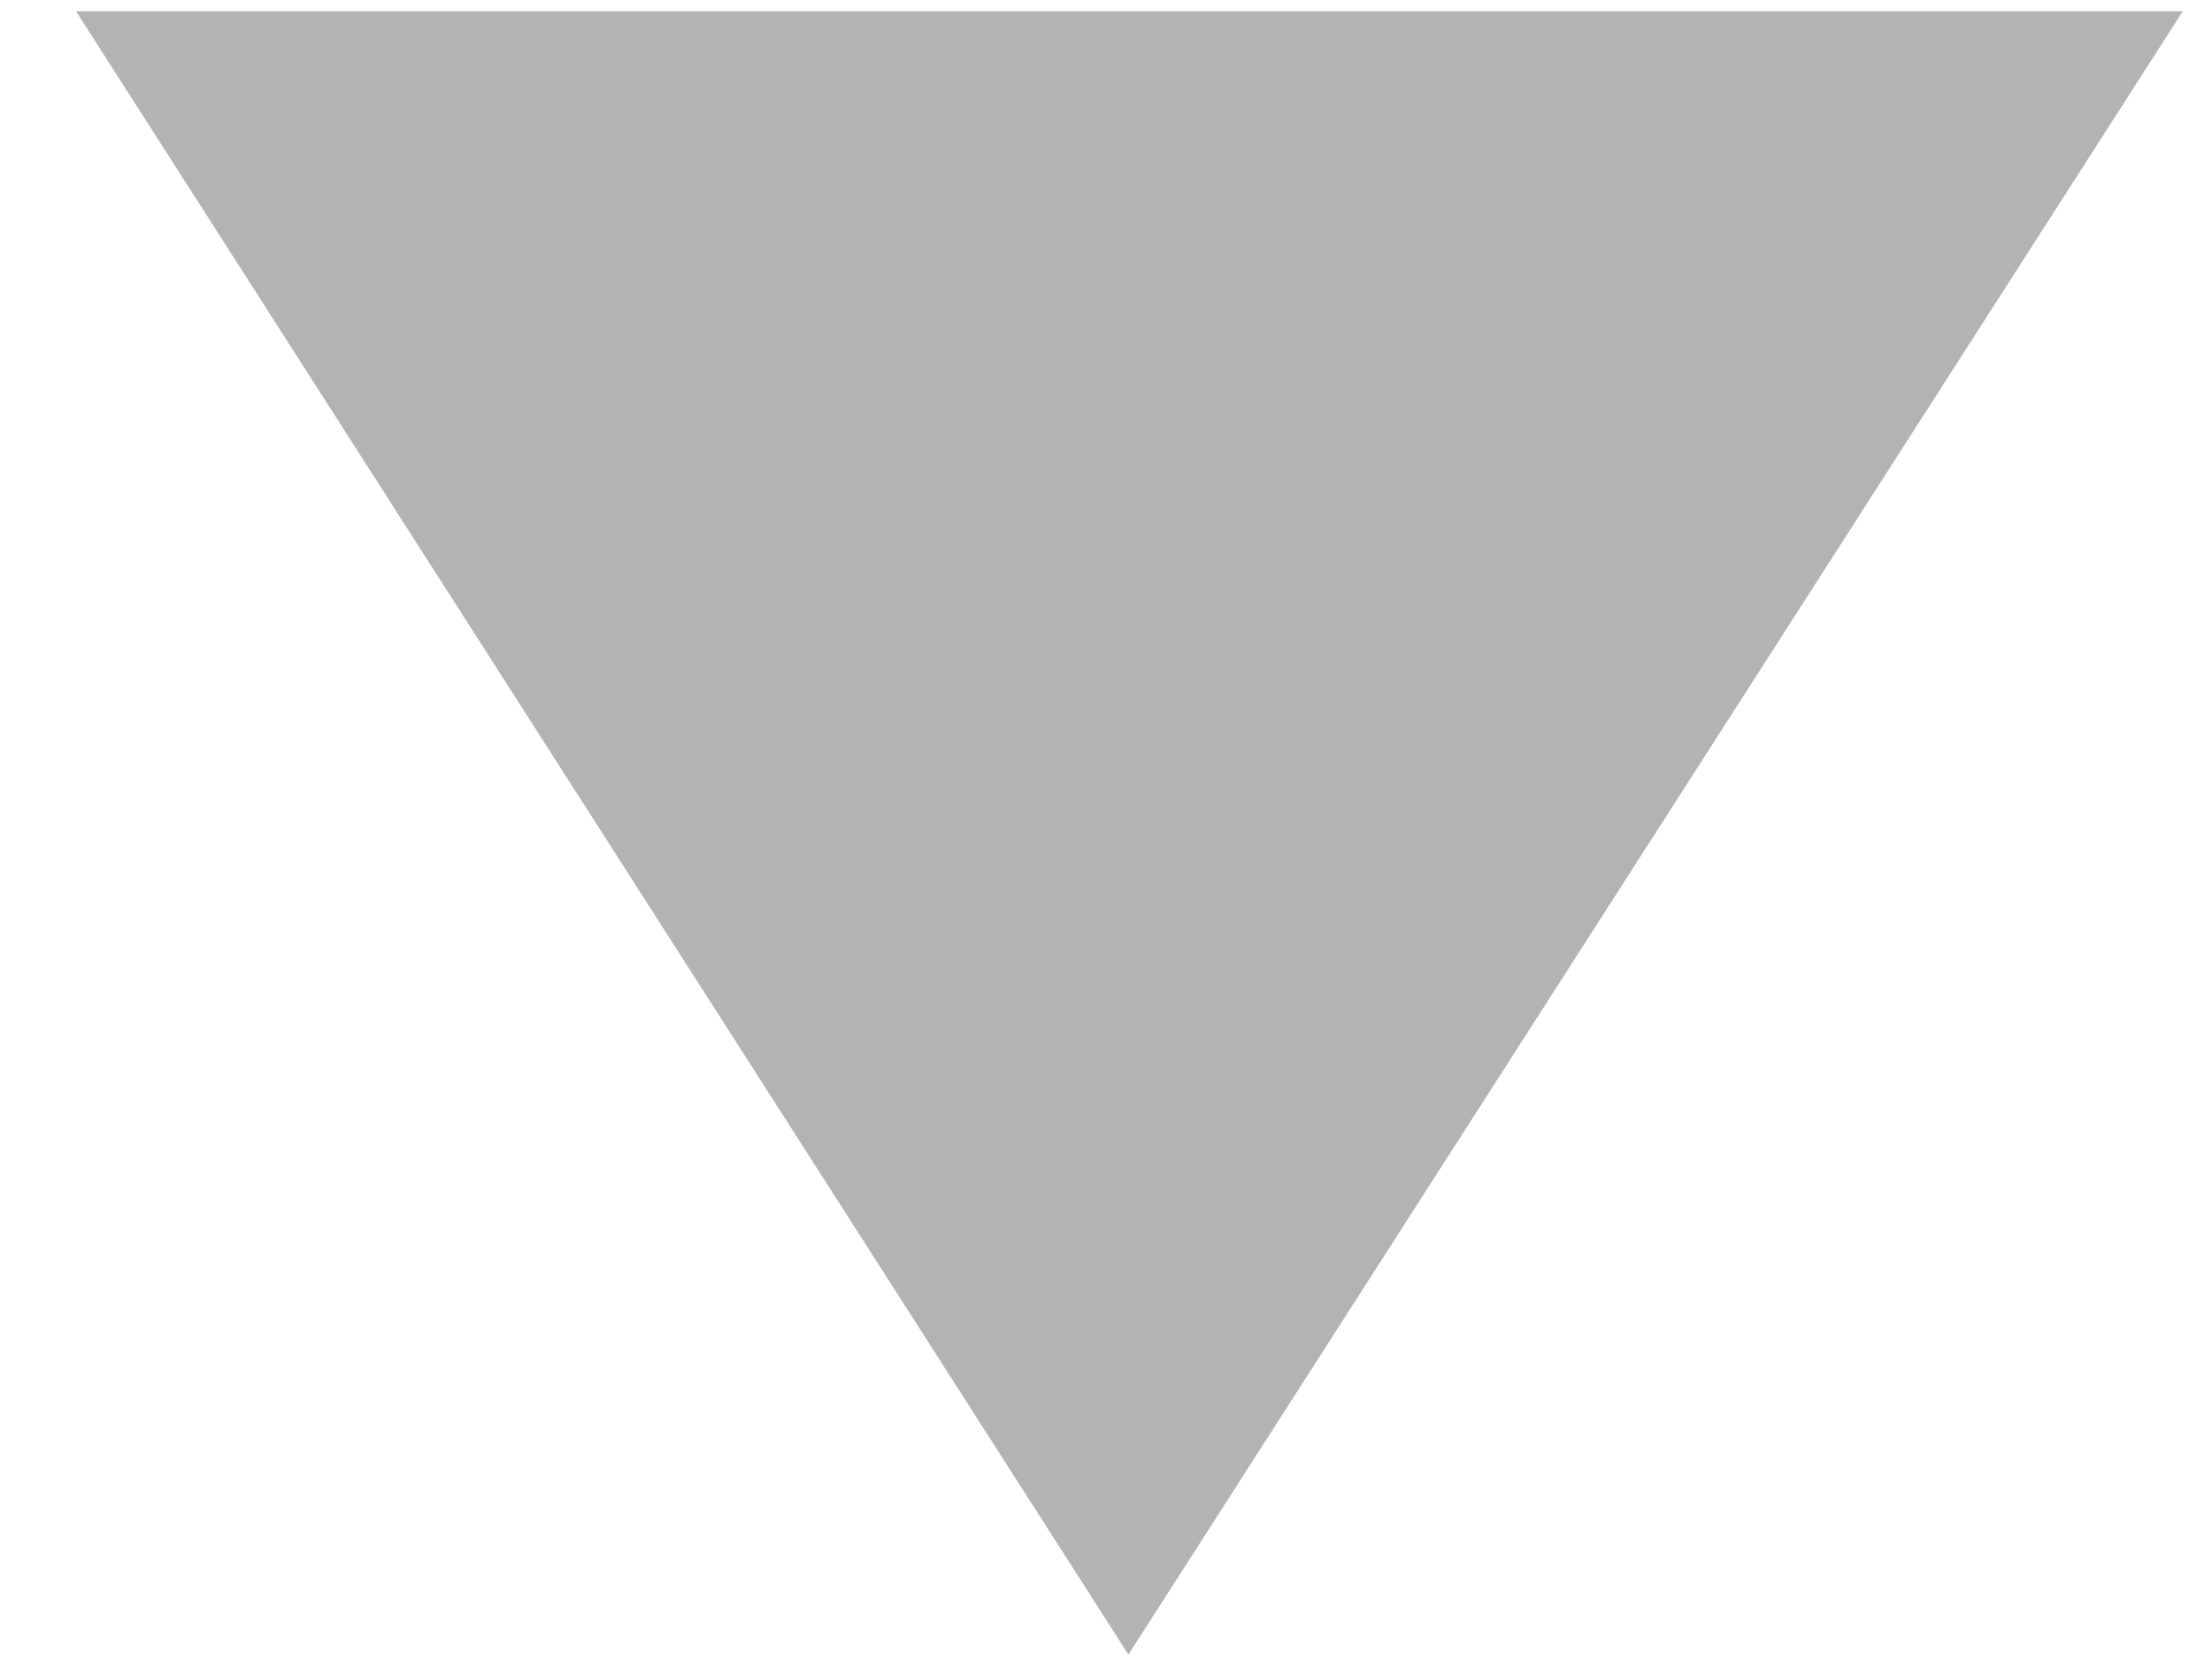 <svg width="24" height="18" viewBox="0 0 24 18" fill="none" xmlns="http://www.w3.org/2000/svg">
<path d="M12.243 17.952L0.825 0.122L23.683 0.122L12.243 17.952Z" fill="#B3B3B3"/>
<defs>
<linearGradient id="paint0_linear_4_37" x1="720" y1="0" x2="720" y2="970" gradientUnits="userSpaceOnUse">
</linearGradient>
</defs>
</svg>
